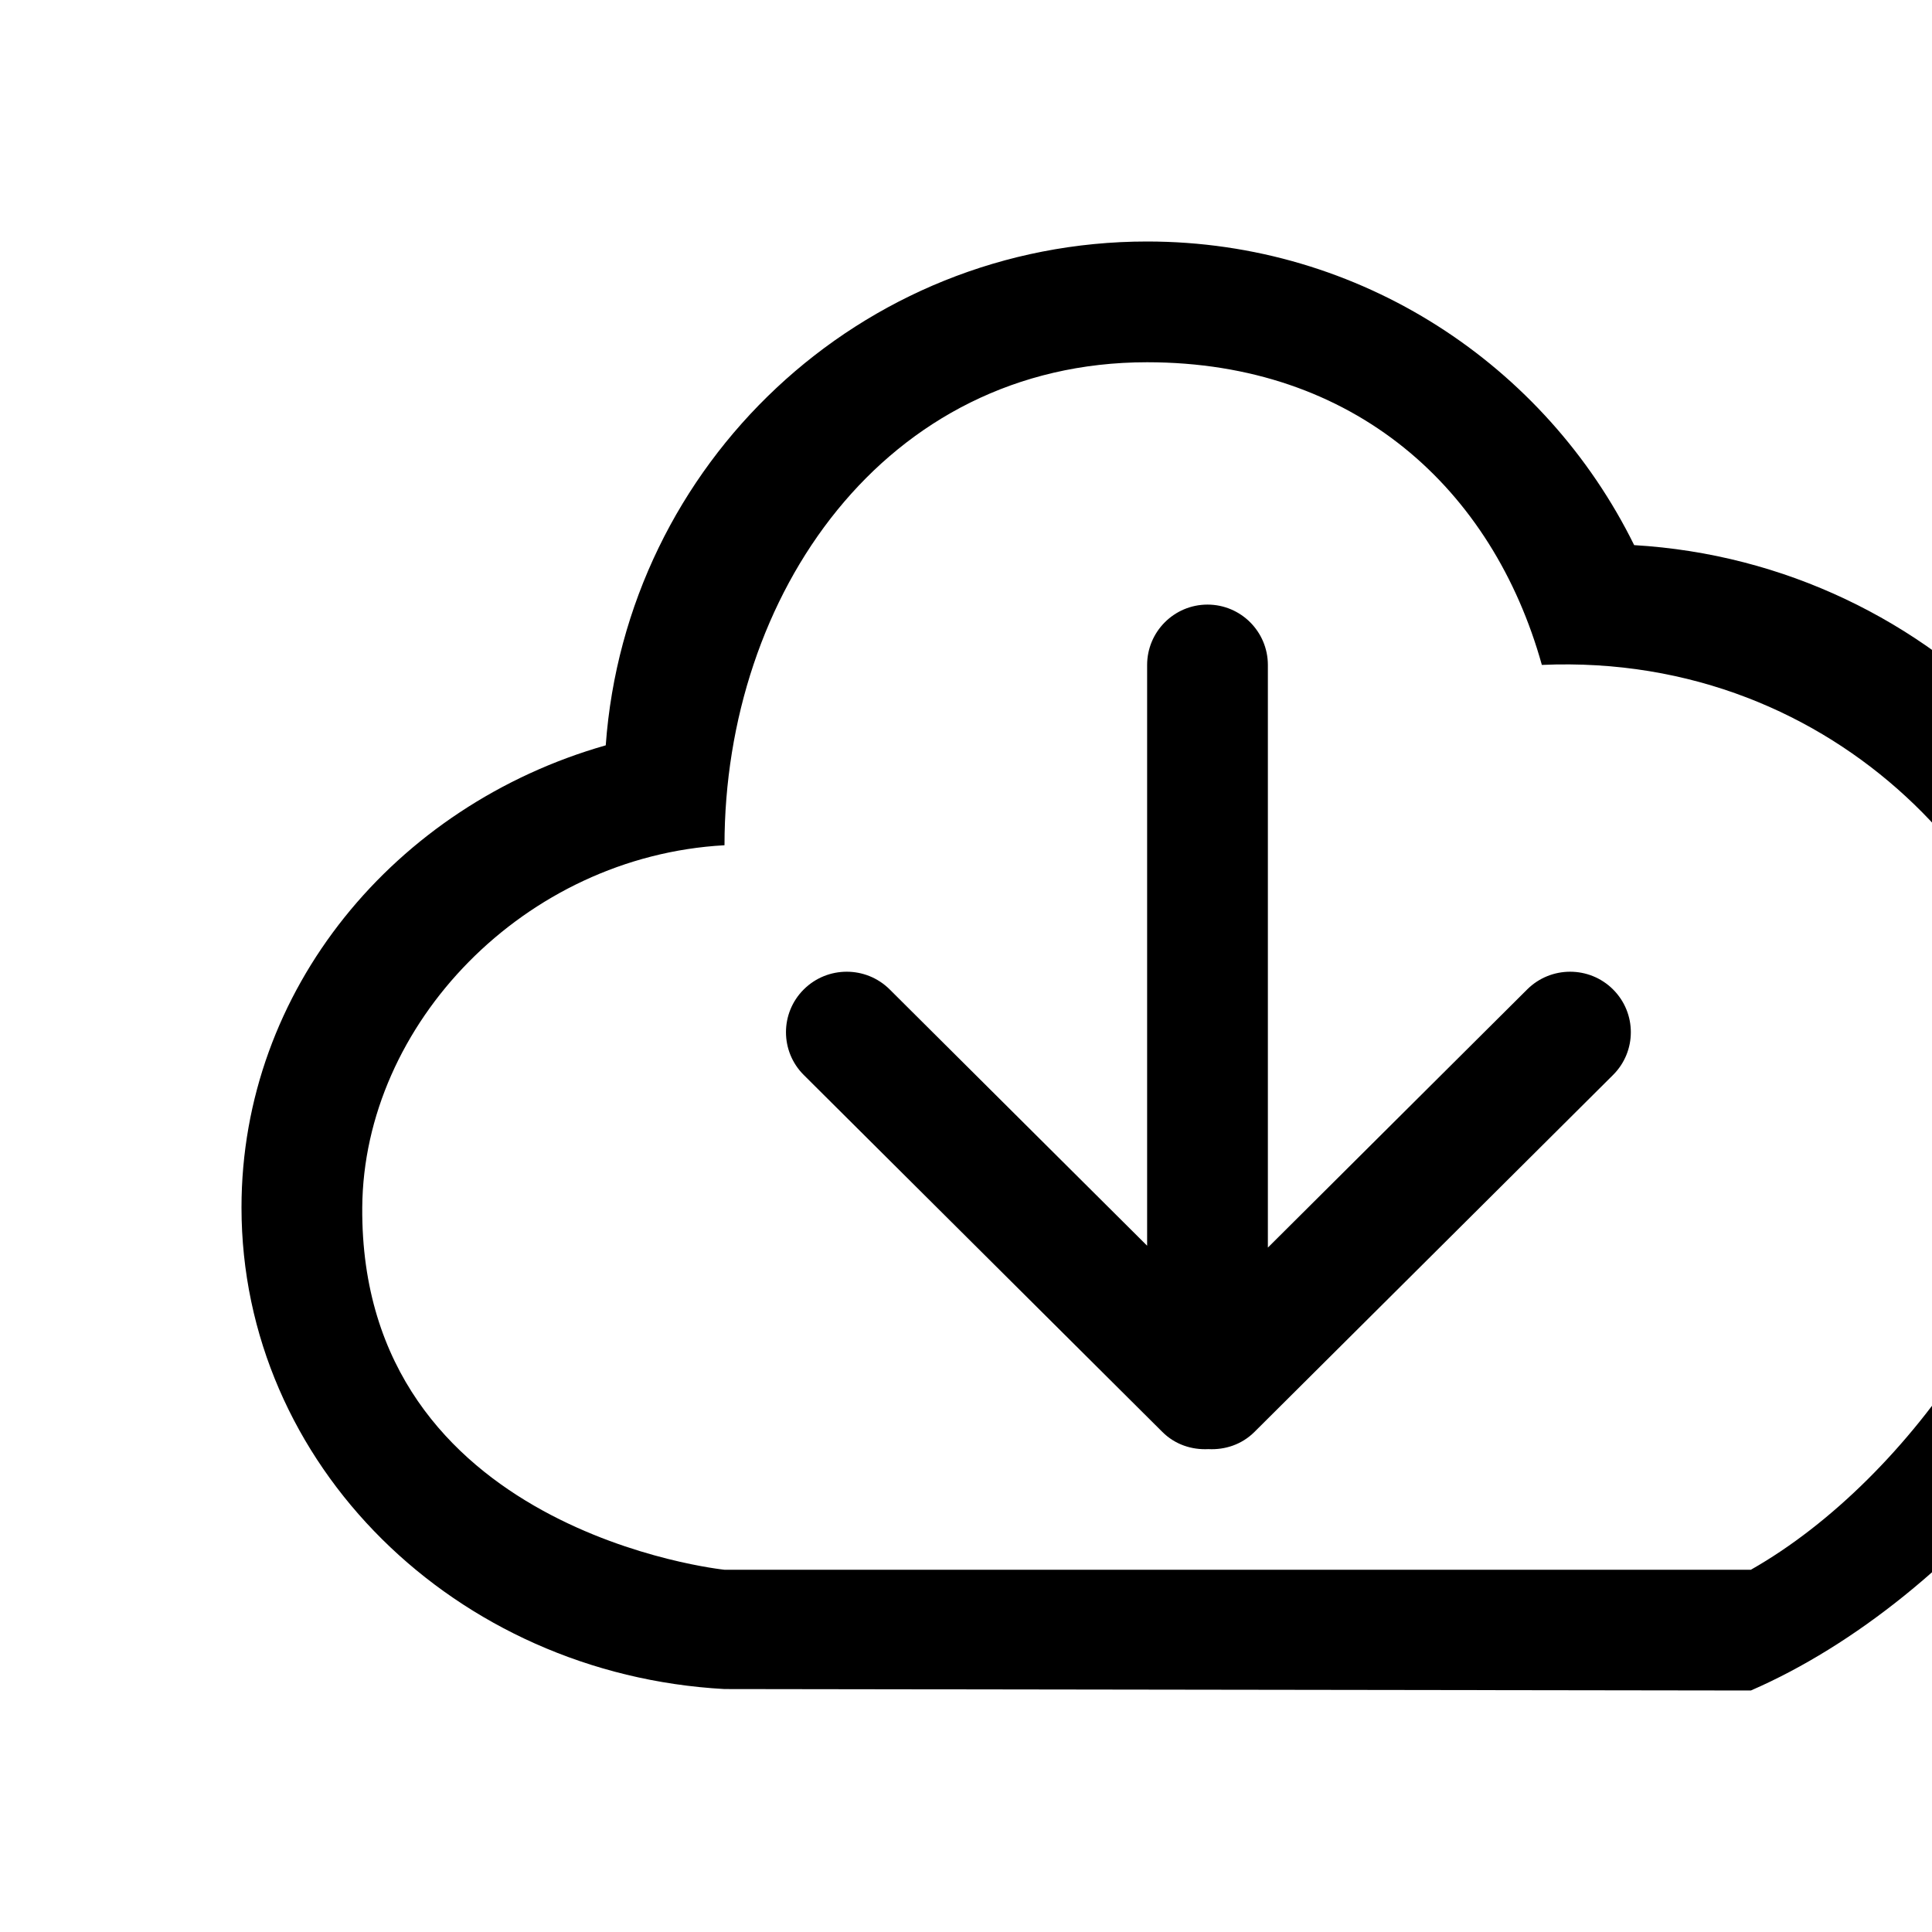 <?xml version="1.0" encoding="iso-8859-1"?>
<!-- Generator: Adobe Illustrator 18.0.0, SVG Export Plug-In . SVG Version: 6.00 Build 0)  -->
<!DOCTYPE svg PUBLIC "-//W3C//DTD SVG 1.1//EN" "http://www.w3.org/Graphics/SVG/1.1/DTD/svg11.dtd">
<svg version="1.1" id="Capa_1" xmlns="http://www.w3.org/2000/svg" xmlns:xlink="http://www.w3.org/1999/xlink"
	 viewBox="-4 -4 32 32" xml:space="preserve">
<g id="_x37__1_">
	<g>
		<path d="M21.295,12.388L17,16.664V7.015c0-0.553-0.448-1.001-1-1.001
			c-0.552,0-1,0.448-1,1.001v9.618l-4.264-4.245c-0.393-0.391-1.03-0.391-1.423,0c-0.393,0.391-0.393,1.026,0,1.417l5.94,5.913
			c0.21,0.209,0.487,0.298,0.762,0.284c0.274,0.014,0.552-0.075,0.762-0.284l5.94-5.913c0.393-0.391,0.393-1.026,0-1.417
			C22.325,11.997,21.688,11.997,21.295,12.388z M23.067,5.029C21.599,2.052,18.543,0,15,0c-4.749,0-8.63,3.681-8.967,8.345
			C2.542,9.34,0,12.39,0,16c0,4.259,3.54,7.731,8,7.976L25,24c3.436-1.492,7-5.649,7-9.5C32,9.445,28.048,5.324,23.067,5.029z
			 M25,22H8c0,0-6.038-0.62-6-6c0.021-3.036,2.688-5.818,6-6c0-4.142,2.651-8,7-8c3.433,0,5.723,2.095,6.538,5.013
			C26.493,6.797,29.844,10.717,30,14C30.135,16.827,27.68,20.479,25,22z"/>
	</g>
</g>
</svg>
